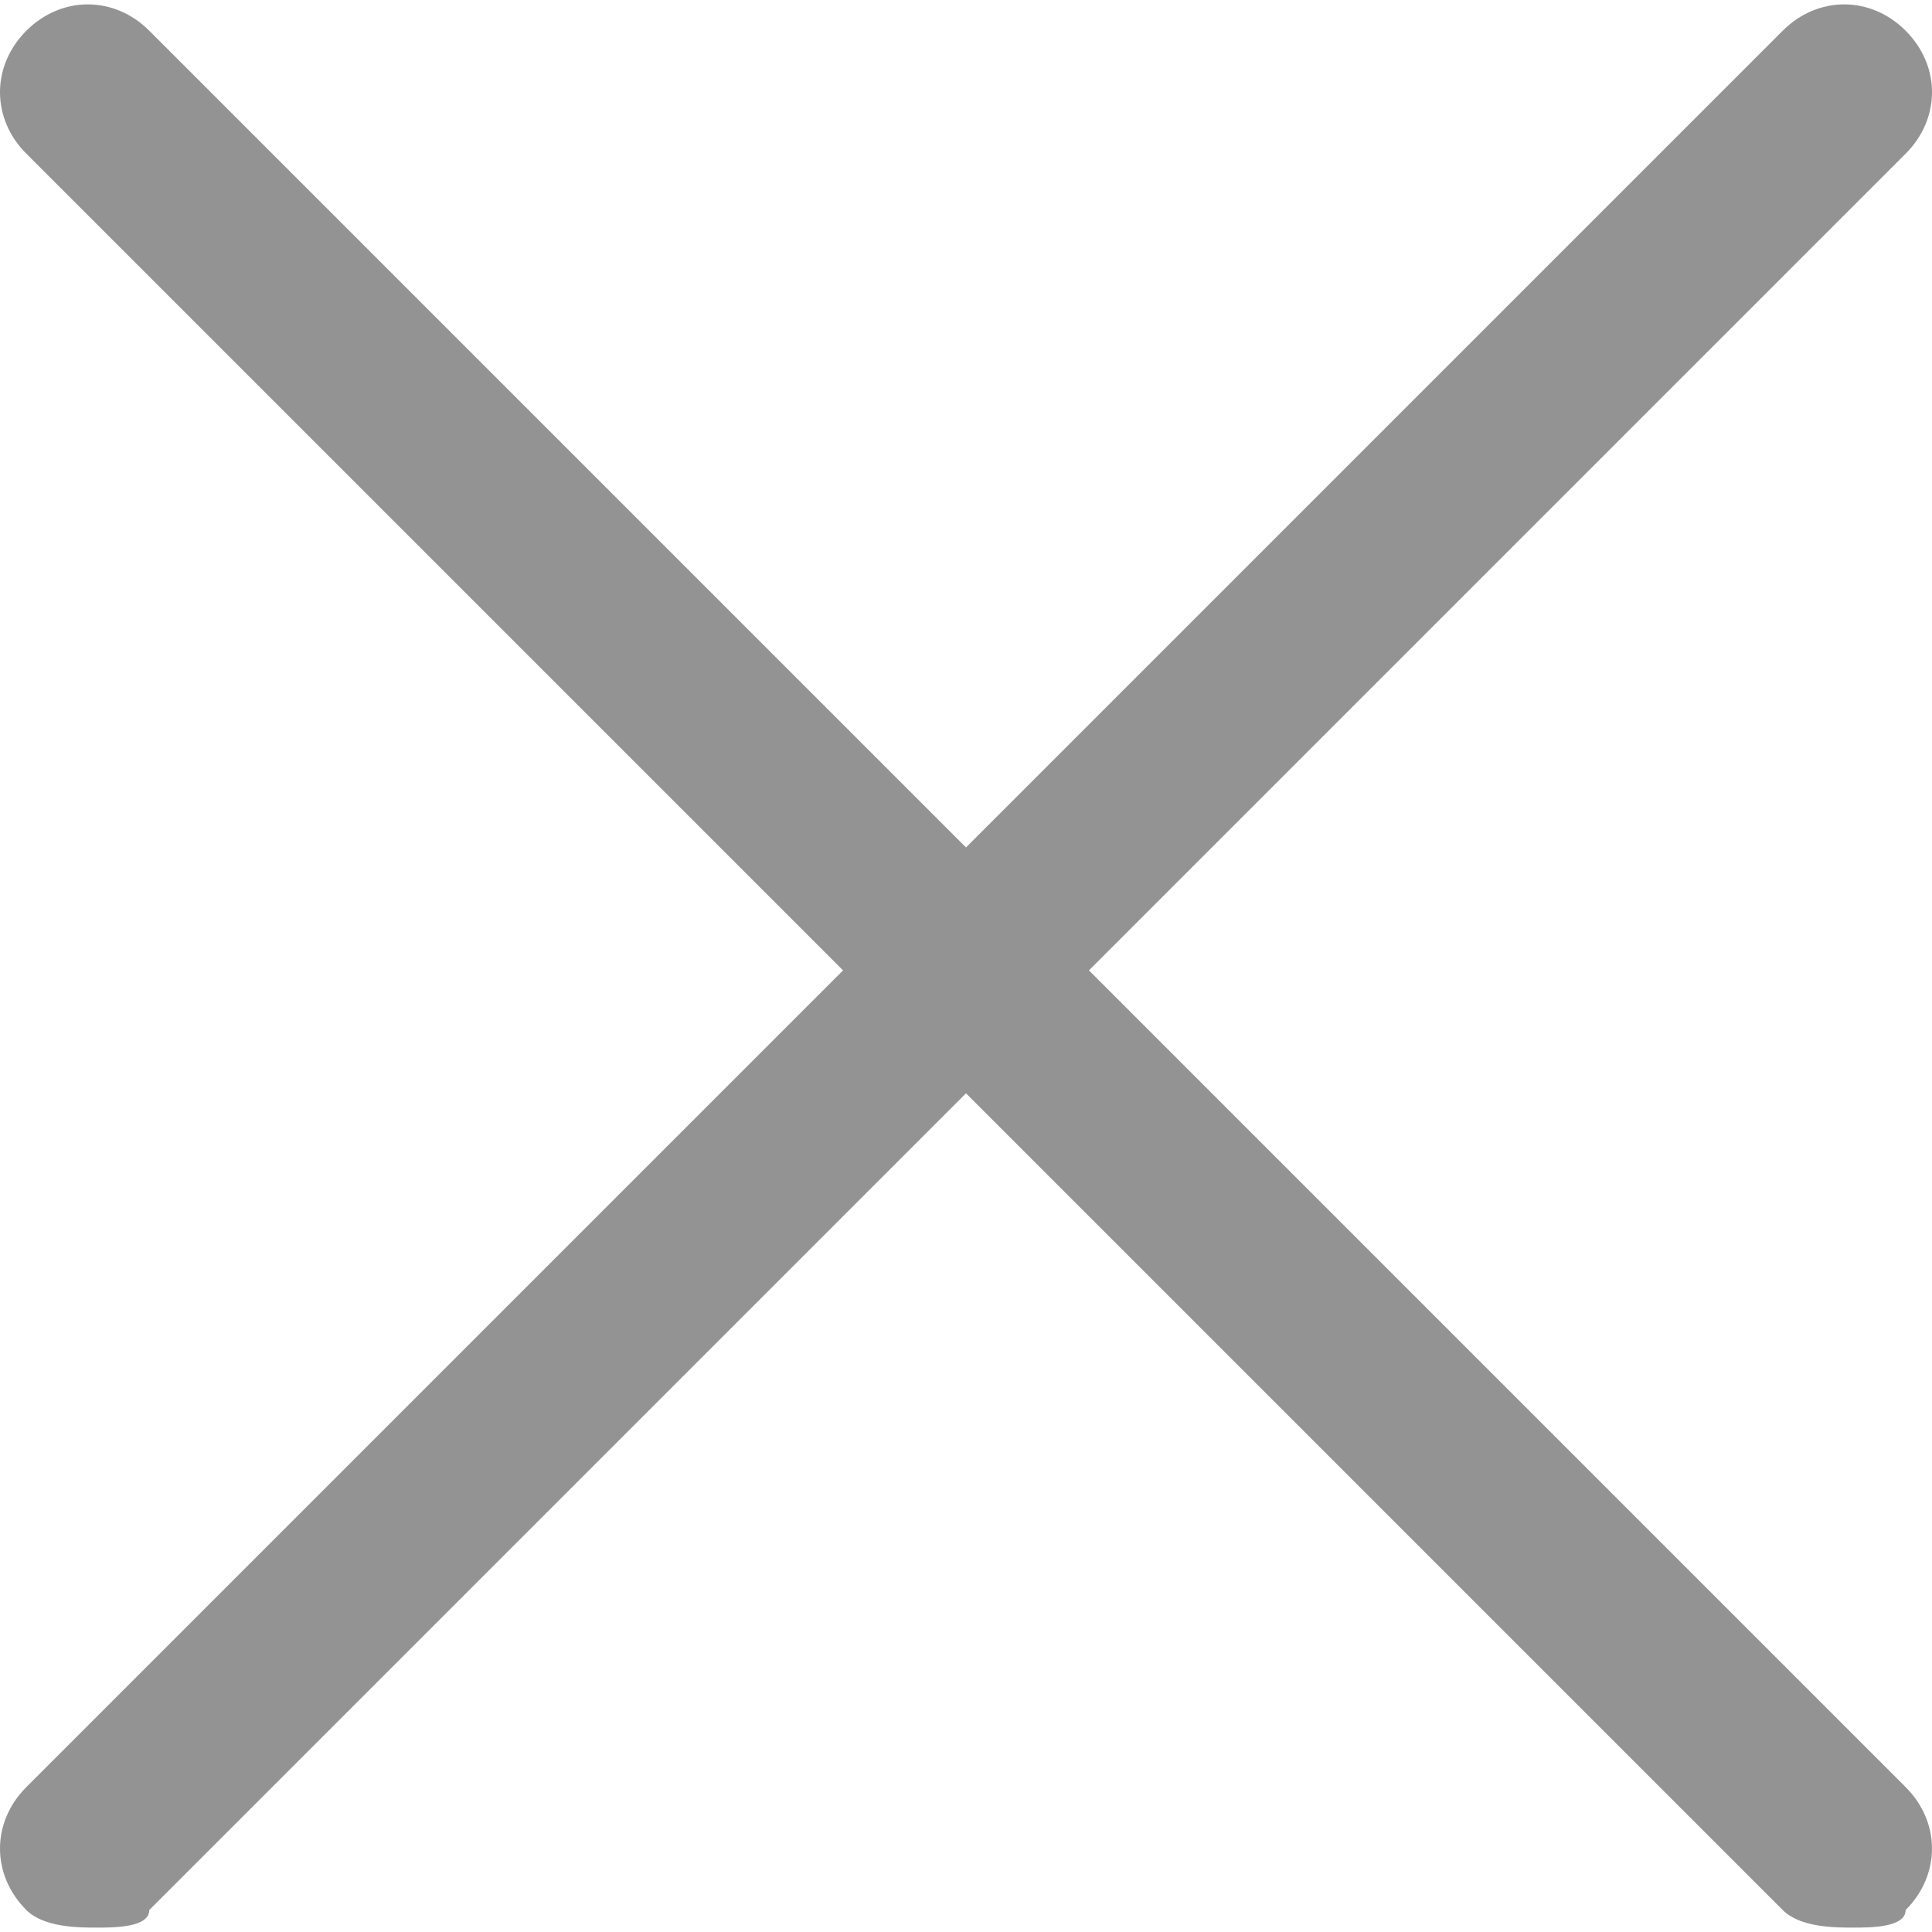 <svg xmlns="http://www.w3.org/2000/svg" xmlns:xlink="http://www.w3.org/1999/xlink" version="1.1" enable-background="new 0 0 191.414 191.414" width="191.414" height="191.414" style=""><rect id="backgroundrect" width="100%" height="100%" x="0" y="0" fill="none" stroke="none"/>
  
<g class="currentLayer" style=""><title>Layer 1</title><g id="svg_1" class="selected" fill="#939393" fill-opacity="1">
    <path d="M107.888,96.142l80.916-80.916c3.48-3.48,3.48-8.701,0-12.181s-8.701-3.48-12.181,0L95.707,83.961L14.791,3.045   c-3.48-3.48-8.701-3.48-12.181,0s-3.48,8.701,0,12.181l80.915,80.916L2.61,177.057c-3.48,3.48-3.48,8.701,0,12.181   c1.74,1.74,5.22,1.74,6.96,1.74s5.22,0,5.22-1.74l80.916-80.916l80.916,80.916c1.74,1.74,5.22,1.74,6.96,1.74   c1.74,0,5.22,0,5.22-1.74c3.48-3.48,3.48-8.701,0-12.181L107.888,96.142z" id="svg_2" fill="#939393" fill-opacity="1"/>
  </g></g></svg>